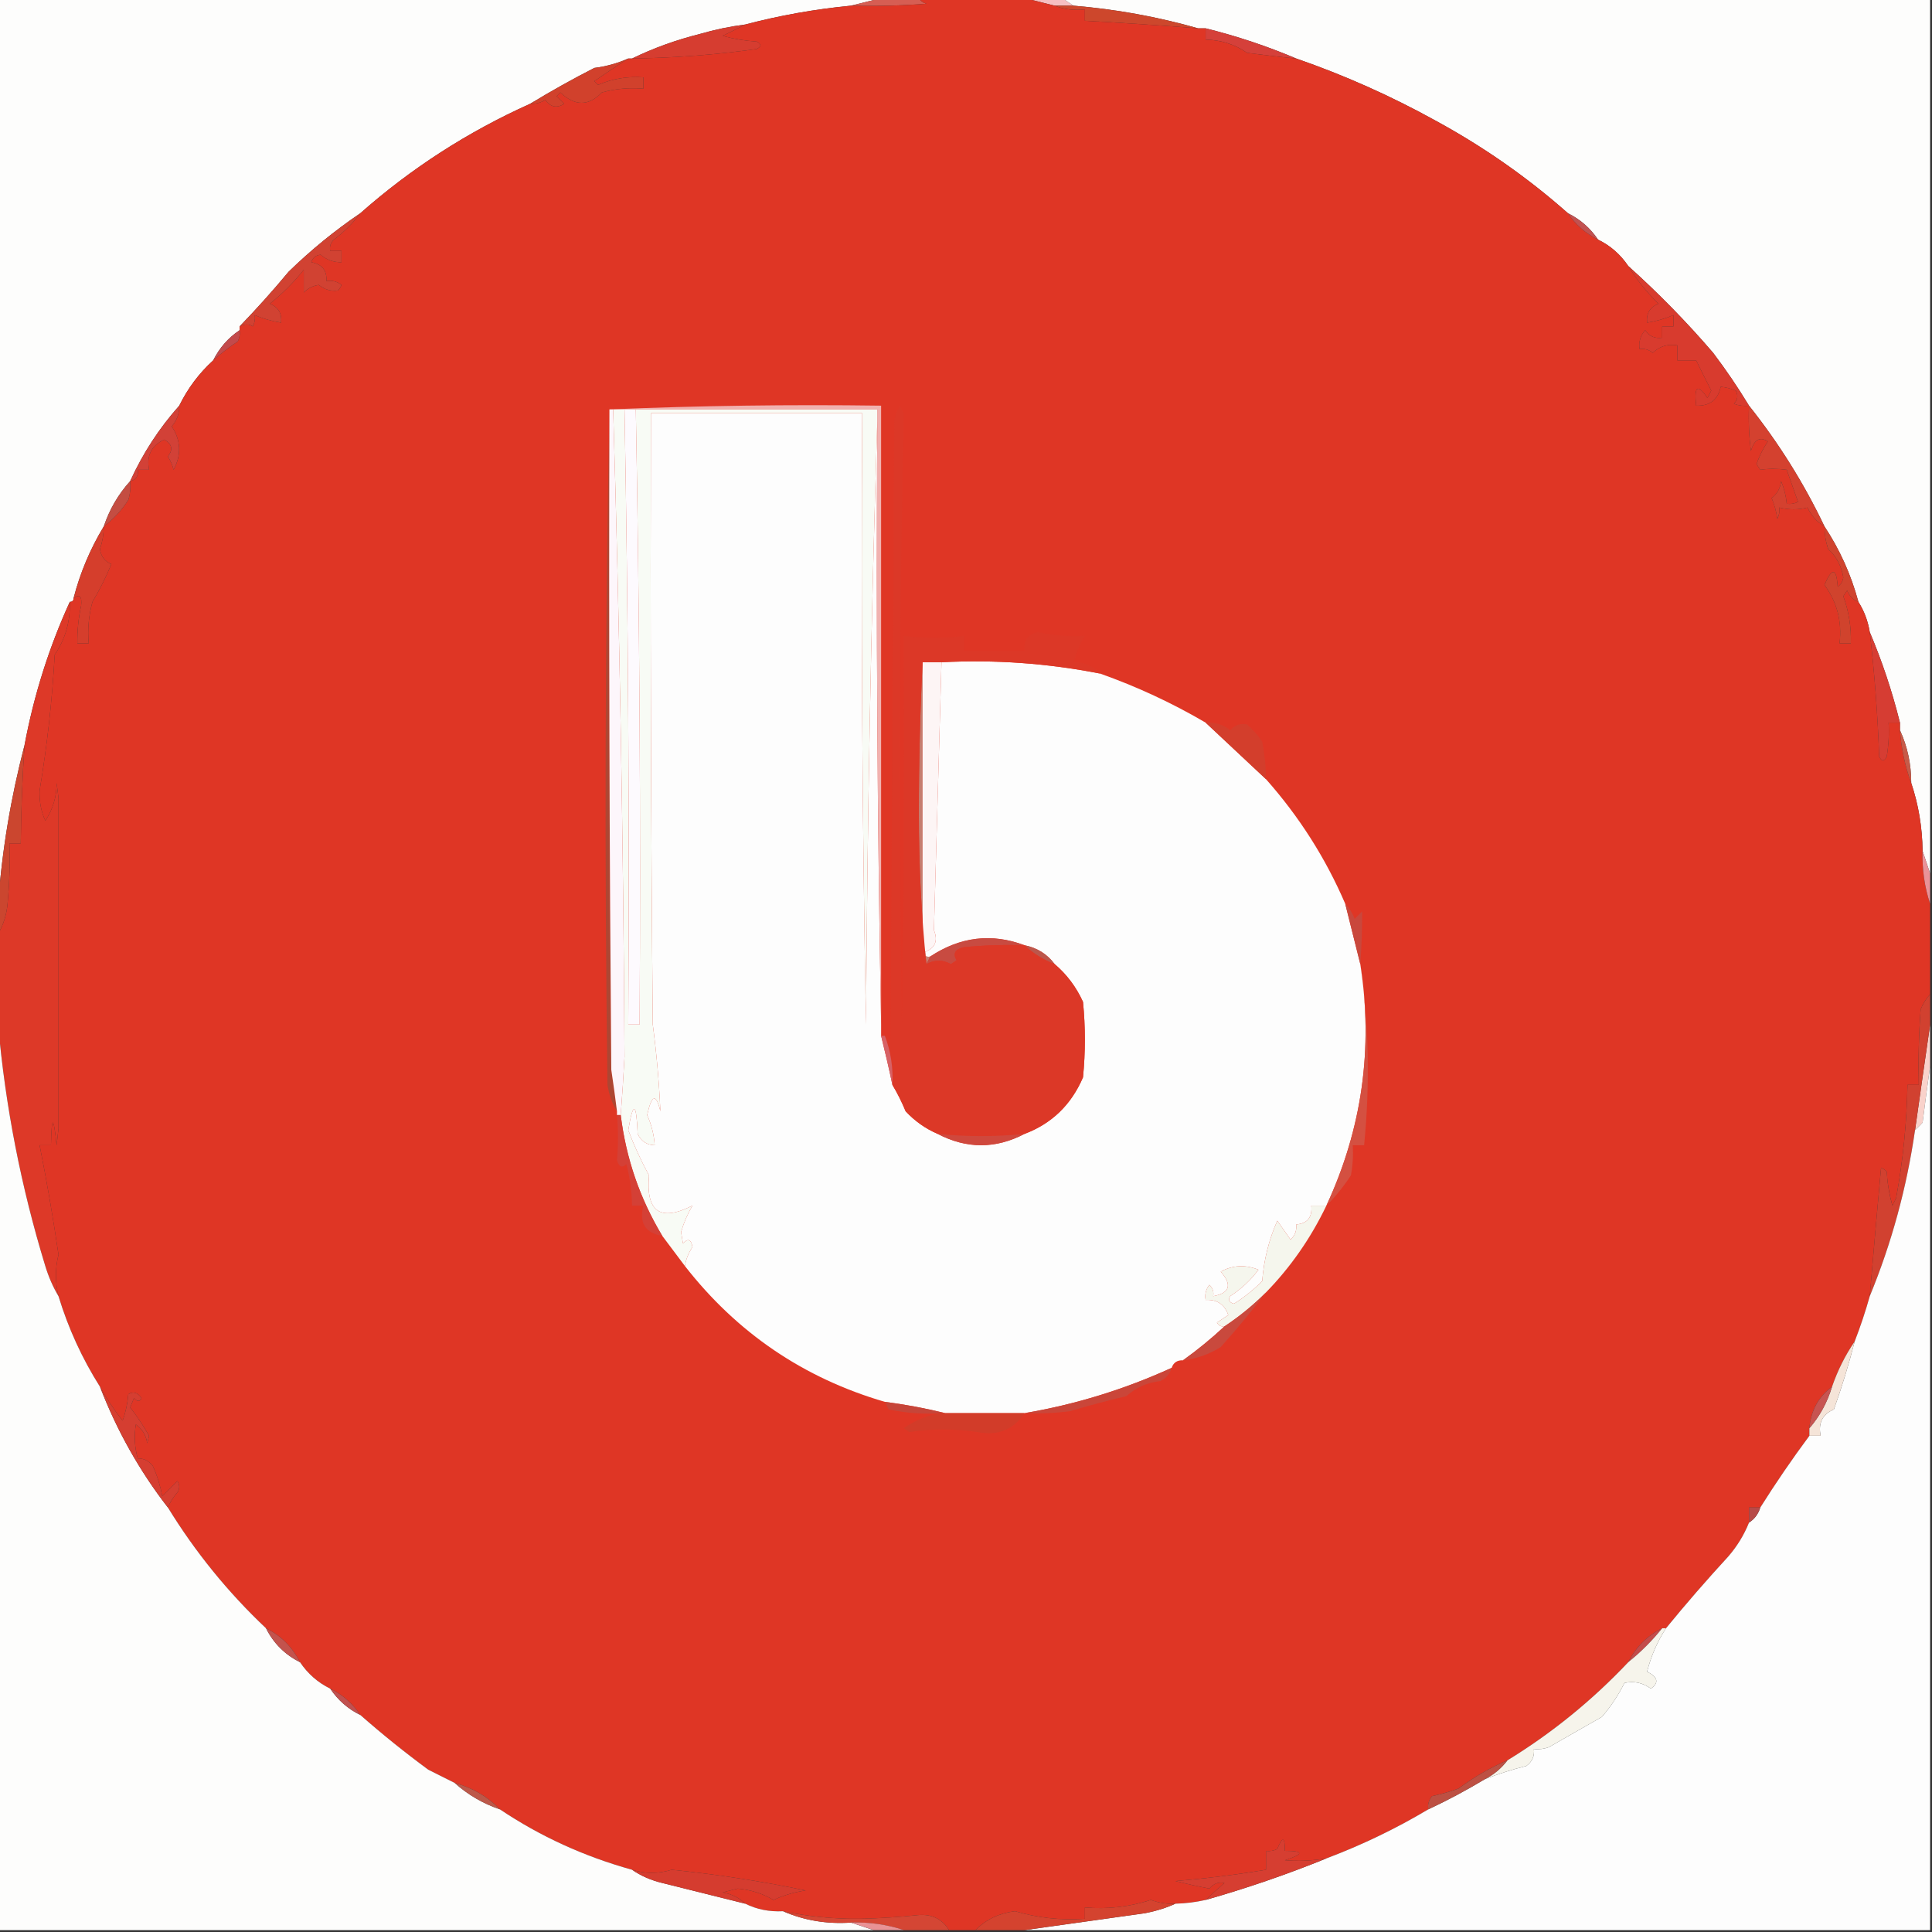 <svg width="32" height="32" viewBox="0 0 32 32" fill="none" xmlns="http://www.w3.org/2000/svg">
    <rect x="0" y="0" width="32" height="32" fill="#333333" stroke="none"/>
    <g clip-path="url(#clip0_4361_269)">
        <path fill-rule="evenodd" clip-rule="evenodd"
            d="M-0.031 -0.031C4.844 -0.031 9.719 -0.031 14.594 -0.031C14.427 0.01 14.26 0.052 14.094 0.094C13.496 0.152 12.912 0.256 12.344 0.406C12.09 0.438 11.84 0.49 11.594 0.562C11.199 0.661 10.824 0.796 10.469 0.969C10.448 0.969 10.427 0.969 10.406 0.969C10.228 1.048 10.041 1.1 9.844 1.125C9.482 1.31 9.128 1.508 8.781 1.719C7.75 2.182 6.812 2.786 5.969 3.531C5.548 3.816 5.152 4.139 4.781 4.5C4.521 4.813 4.25 5.115 3.969 5.406C3.969 5.427 3.969 5.448 3.969 5.469C3.78 5.595 3.634 5.762 3.531 5.969C3.296 6.183 3.109 6.433 2.969 6.719C2.636 7.092 2.365 7.509 2.156 7.969C1.959 8.187 1.813 8.437 1.719 8.719C1.495 9.089 1.328 9.485 1.219 9.906C1.219 9.948 1.198 9.969 1.156 9.969C0.811 10.724 0.561 11.515 0.406 12.344C0.18 13.206 0.034 14.081 -0.031 14.969C-0.031 9.969 -0.031 4.969 -0.031 -0.031Z"
            fill="#FDFDFC" />
        <path fill-rule="evenodd" clip-rule="evenodd"
            d="M16.969 -0.031C17.177 -0.031 17.385 -0.031 17.594 -0.031C17.656 0.01 17.719 0.052 17.781 0.094C17.677 0.094 17.573 0.094 17.469 0.094C17.302 0.052 17.135 0.01 16.969 -0.031Z"
            fill="#F6BFC1" />
        <path fill-rule="evenodd" clip-rule="evenodd"
            d="M17.594 -0.031C22.385 -0.031 27.177 -0.031 31.969 -0.031C31.969 4.802 31.969 9.635 31.969 14.469C31.927 14.344 31.885 14.219 31.844 14.094C31.839 13.701 31.776 13.326 31.656 12.969C31.656 12.656 31.594 12.365 31.469 12.094C31.469 12.052 31.469 12.01 31.469 11.969C31.34 11.45 31.173 10.95 30.969 10.469C30.939 10.285 30.876 10.118 30.781 9.969C30.659 9.516 30.471 9.1 30.219 8.719C29.878 8.003 29.461 7.337 28.969 6.719C28.788 6.42 28.59 6.128 28.375 5.844C27.937 5.333 27.468 4.854 26.969 4.406C26.839 4.214 26.673 4.068 26.469 3.969C26.342 3.78 26.176 3.634 25.969 3.531C25.305 2.943 24.576 2.433 23.781 2C23.038 1.589 22.267 1.245 21.469 0.969C20.988 0.765 20.488 0.598 19.969 0.469C19.927 0.469 19.885 0.469 19.844 0.469C19.174 0.278 18.486 0.153 17.781 0.094C17.719 0.052 17.656 0.01 17.594 -0.031Z"
            fill="#FDFDFC" />
        <path fill-rule="evenodd" clip-rule="evenodd"
            d="M14.594 -0.031C14.802 -0.031 15.01 -0.031 15.219 -0.031C15.245 0.014 15.287 0.045 15.344 0.062C14.928 0.094 14.511 0.104 14.094 0.094C14.26 0.052 14.427 0.01 14.594 -0.031Z"
            fill="#D65E53" />
        <path fill-rule="evenodd" clip-rule="evenodd"
            d="M17.469 0.094C17.573 0.094 17.677 0.094 17.781 0.094C18.486 0.153 19.174 0.278 19.844 0.469C19.22 0.42 18.595 0.378 17.969 0.344C17.969 0.281 17.969 0.219 17.969 0.156C17.788 0.175 17.622 0.155 17.469 0.094Z"
            fill="#CD472C" />
        <path fill-rule="evenodd" clip-rule="evenodd"
            d="M19.969 0.469C20.488 0.598 20.988 0.765 21.469 0.969C21.198 0.943 20.927 0.911 20.656 0.875C20.455 0.735 20.226 0.662 19.969 0.656C19.969 0.594 19.969 0.531 19.969 0.469Z"
            fill="#D5403A" />
        <path fill-rule="evenodd" clip-rule="evenodd"
            d="M12.344 0.406C12.225 0.468 12.1 0.53 11.969 0.594C12.153 0.645 12.34 0.676 12.531 0.688C12.615 0.729 12.615 0.771 12.531 0.812C11.842 0.908 11.154 0.96 10.469 0.969C10.824 0.796 11.199 0.661 11.594 0.562C11.84 0.49 12.09 0.438 12.344 0.406Z"
            fill="#D63D30" />
        <path fill-rule="evenodd" clip-rule="evenodd"
            d="M15.219 -0.031C15.802 -0.031 16.386 -0.031 16.969 -0.031C17.136 0.01 17.302 0.052 17.469 0.094C17.622 0.155 17.788 0.175 17.969 0.156C17.969 0.219 17.969 0.281 17.969 0.344C18.595 0.378 19.22 0.42 19.844 0.469C19.886 0.469 19.927 0.469 19.969 0.469C19.969 0.531 19.969 0.594 19.969 0.656C20.226 0.662 20.455 0.735 20.656 0.875C20.927 0.911 21.198 0.943 21.469 0.969C22.267 1.245 23.038 1.589 23.781 2C24.576 2.433 25.305 2.943 25.969 3.531C26.095 3.72 26.262 3.866 26.469 3.969C26.673 4.068 26.84 4.214 26.969 4.406C27.106 4.628 27.272 4.836 27.469 5.031C27.328 5.089 27.265 5.193 27.281 5.344C27.433 5.32 27.579 5.278 27.719 5.219C27.719 5.281 27.719 5.344 27.719 5.406C27.656 5.406 27.594 5.406 27.531 5.406C27.531 5.469 27.531 5.531 27.531 5.594C27.409 5.611 27.316 5.569 27.25 5.469C27.171 5.557 27.14 5.661 27.156 5.781C27.239 5.771 27.312 5.791 27.375 5.844C27.487 5.736 27.622 5.694 27.781 5.719C27.781 5.802 27.781 5.885 27.781 5.969C27.886 5.969 27.99 5.969 28.094 5.969C28.175 6.134 28.258 6.301 28.344 6.469C28.323 6.51 28.302 6.552 28.281 6.594C28.119 6.351 28.057 6.393 28.094 6.719C28.319 6.726 28.455 6.622 28.5 6.406C28.579 6.413 28.663 6.434 28.75 6.469C28.793 6.549 28.782 6.622 28.719 6.688C28.8 6.718 28.883 6.729 28.969 6.719C28.958 6.97 28.969 7.22 29 7.469C29.056 7.279 29.15 7.227 29.281 7.312C29.203 7.428 29.14 7.553 29.094 7.688C29.115 7.719 29.136 7.75 29.156 7.781C29.291 7.76 29.437 7.76 29.594 7.781C29.656 7.957 29.718 8.135 29.781 8.312C29.722 8.343 29.66 8.353 29.594 8.344C29.582 8.215 29.551 8.09 29.5 7.969C29.488 8.088 29.436 8.181 29.344 8.25C29.391 8.358 29.422 8.473 29.438 8.594C29.468 8.534 29.478 8.472 29.469 8.406C29.632 8.446 29.788 8.446 29.938 8.406C30 8.541 30.093 8.645 30.219 8.719C30.22 8.847 30.24 8.972 30.281 9.094C30.417 9.218 30.5 9.374 30.531 9.562C30.523 9.629 30.492 9.681 30.438 9.719C30.418 9.404 30.345 9.394 30.219 9.688C30.428 9.972 30.512 10.295 30.469 10.656C30.531 10.656 30.594 10.656 30.656 10.656C30.664 10.388 30.622 10.128 30.531 9.875C30.552 9.844 30.573 9.812 30.594 9.781C30.634 9.875 30.696 9.937 30.781 9.969C30.876 10.118 30.939 10.285 30.969 10.469C31.049 11.153 31.101 11.841 31.125 12.531C31.167 12.615 31.208 12.615 31.25 12.531C31.281 12.345 31.292 12.157 31.281 11.969C31.344 11.969 31.406 11.969 31.469 11.969C31.469 12.01 31.469 12.052 31.469 12.094C31.492 12.401 31.554 12.693 31.656 12.969C31.776 13.326 31.839 13.701 31.844 14.094C31.835 14.401 31.877 14.693 31.969 14.969C31.969 15.469 31.969 15.969 31.969 16.469C31.903 16.538 31.851 16.621 31.812 16.719C31.781 17.135 31.771 17.552 31.781 17.969C31.719 17.969 31.656 17.969 31.594 17.969C31.582 18.599 31.52 19.224 31.406 19.844C31.386 19.885 31.365 19.927 31.344 19.969C31.293 19.785 31.261 19.597 31.25 19.406C31.224 19.378 31.193 19.357 31.156 19.344C31.091 20.059 31.029 20.767 30.969 21.469C30.898 21.723 30.814 21.973 30.719 22.219C30.563 22.447 30.438 22.697 30.344 22.969C30.119 23.134 29.994 23.363 29.969 23.656C29.969 23.698 29.969 23.74 29.969 23.781C29.683 24.166 29.412 24.562 29.156 24.969C29.094 24.969 29.031 24.969 28.969 24.969C28.969 25.052 28.969 25.135 28.969 25.219C28.887 25.424 28.772 25.611 28.625 25.781C28.268 26.169 27.924 26.565 27.594 26.969C27.573 26.969 27.552 26.969 27.531 26.969C27.282 27.093 27.095 27.28 26.969 27.531C26.373 28.162 25.707 28.704 24.969 29.156C24.684 29.278 24.413 29.434 24.156 29.625C24.013 29.676 23.867 29.718 23.719 29.75C23.666 29.813 23.646 29.886 23.656 29.969C23.121 30.288 22.558 30.559 21.969 30.781C21.74 30.82 21.511 30.83 21.281 30.812C21.599 30.708 21.599 30.656 21.281 30.656C21.284 30.422 21.242 30.412 21.156 30.625C21.097 30.655 21.035 30.666 20.969 30.656C20.969 30.76 20.969 30.865 20.969 30.969C20.475 31.052 19.975 31.114 19.469 31.156C19.656 31.203 19.844 31.245 20.031 31.281C20.101 31.198 20.185 31.167 20.281 31.188C20.171 31.283 20.066 31.377 19.969 31.469C19.805 31.506 19.638 31.527 19.469 31.531C19.329 31.539 19.194 31.518 19.062 31.469C18.709 31.584 18.345 31.626 17.969 31.594C17.969 31.656 17.969 31.719 17.969 31.781C17.575 31.809 17.189 31.767 16.812 31.656C16.553 31.687 16.334 31.791 16.156 31.969C16.011 31.969 15.865 31.969 15.719 31.969C15.606 31.787 15.439 31.704 15.219 31.719C14.897 31.753 14.574 31.774 14.25 31.781C13.812 31.786 13.384 31.744 12.969 31.656C12.742 31.667 12.534 31.626 12.344 31.531C12.248 31.435 12.123 31.373 11.969 31.344C12.052 31.323 12.136 31.302 12.219 31.281C12.433 31.3 12.631 31.363 12.812 31.469C12.982 31.391 13.159 31.339 13.344 31.312C12.622 31.161 11.883 31.046 11.125 30.969C10.907 31.037 10.688 31.037 10.469 30.969C9.678 30.75 8.949 30.417 8.281 29.969C8.079 29.758 7.829 29.612 7.531 29.531C7.387 29.459 7.241 29.386 7.094 29.312C6.703 29.024 6.328 28.722 5.969 28.406C5.839 28.214 5.673 28.068 5.469 27.969C5.265 27.869 5.098 27.723 4.969 27.531C4.841 27.279 4.654 27.091 4.406 26.969C3.775 26.373 3.234 25.707 2.781 24.969C2.818 24.879 2.87 24.796 2.938 24.719C2.979 24.656 2.979 24.594 2.938 24.531C2.854 24.615 2.771 24.698 2.688 24.781C2.655 24.608 2.603 24.441 2.531 24.281C2.467 24.197 2.384 24.155 2.281 24.156C2.229 23.971 2.219 23.783 2.25 23.594C2.359 23.67 2.421 23.774 2.438 23.906C2.448 23.865 2.458 23.823 2.469 23.781C2.373 23.612 2.269 23.456 2.156 23.312C2.177 23.26 2.198 23.208 2.219 23.156C2.275 23.219 2.316 23.219 2.344 23.156C2.276 23.062 2.203 23.041 2.125 23.094C2.113 23.244 2.082 23.39 2.031 23.531C1.89 23.353 1.765 23.165 1.656 22.969C1.362 22.504 1.133 22.004 0.969 21.469C0.912 21.238 0.912 21.008 0.969 20.781C0.879 20.168 0.775 19.564 0.656 18.969C0.719 18.969 0.781 18.969 0.844 18.969C0.855 18.47 0.886 18.47 0.938 18.969C0.948 18.875 0.958 18.781 0.969 18.688C0.968 16.865 0.968 15.042 0.969 13.219C0.958 13.135 0.948 13.052 0.938 12.969C0.938 13.2 0.875 13.408 0.75 13.594C0.68 13.439 0.649 13.273 0.656 13.094C0.781 12.343 0.865 11.593 0.906 10.844C1.082 10.587 1.165 10.296 1.156 9.969C1.198 9.969 1.219 9.948 1.219 9.906C1.319 9.835 1.36 9.877 1.344 10.031C1.299 10.237 1.279 10.446 1.281 10.656C1.344 10.656 1.406 10.656 1.469 10.656C1.449 10.423 1.469 10.194 1.531 9.969C1.651 9.768 1.755 9.56 1.844 9.344C1.733 9.296 1.671 9.212 1.656 9.094C1.697 8.972 1.718 8.847 1.719 8.719C1.881 8.597 2.016 8.451 2.125 8.281C2.156 8.179 2.166 8.075 2.156 7.969C2.253 7.949 2.295 7.886 2.281 7.781C2.344 7.781 2.406 7.781 2.469 7.781C2.423 7.548 2.507 7.382 2.719 7.281C2.85 7.351 2.871 7.445 2.781 7.562C2.824 7.629 2.856 7.702 2.875 7.781C3.007 7.534 2.997 7.295 2.844 7.062C2.93 6.963 2.972 6.848 2.969 6.719C3.109 6.433 3.296 6.183 3.531 5.969C3.654 5.858 3.789 5.753 3.938 5.656C3.968 5.597 3.978 5.535 3.969 5.469C3.969 5.448 3.969 5.427 3.969 5.406C4.053 5.364 4.126 5.364 4.188 5.406C4.218 5.347 4.228 5.285 4.219 5.219C4.359 5.278 4.504 5.32 4.656 5.344C4.672 5.193 4.61 5.089 4.469 5.031C4.677 4.865 4.865 4.677 5.031 4.469C5.031 4.594 5.031 4.719 5.031 4.844C5.101 4.774 5.184 4.733 5.281 4.719C5.378 4.796 5.482 4.827 5.594 4.812C5.622 4.787 5.643 4.755 5.656 4.719C5.582 4.661 5.499 4.64 5.406 4.656C5.417 4.479 5.334 4.375 5.156 4.344C5.18 4.268 5.233 4.226 5.313 4.219C5.41 4.304 5.525 4.345 5.656 4.344C5.656 4.281 5.656 4.219 5.656 4.156C5.594 4.156 5.531 4.156 5.469 4.156C5.455 4.083 5.476 4.02 5.531 3.969C5.702 3.839 5.848 3.694 5.969 3.531C6.812 2.786 7.75 2.182 8.781 1.719C8.871 1.724 8.954 1.703 9.031 1.656C9.121 1.775 9.225 1.796 9.344 1.719C9.302 1.677 9.26 1.635 9.219 1.594C9.24 1.573 9.26 1.552 9.281 1.531C9.521 1.76 9.751 1.76 9.969 1.531C10.194 1.469 10.423 1.449 10.656 1.469C10.656 1.406 10.656 1.344 10.656 1.281C10.395 1.262 10.145 1.303 9.906 1.406C9.885 1.385 9.865 1.365 9.844 1.344C10.037 1.21 10.225 1.085 10.406 0.969C10.427 0.969 10.448 0.969 10.469 0.969C11.154 0.96 11.842 0.908 12.531 0.812C12.615 0.771 12.615 0.729 12.531 0.688C12.341 0.676 12.153 0.645 11.969 0.594C12.1 0.53 12.225 0.468 12.344 0.406C12.912 0.256 13.496 0.152 14.094 0.094C14.511 0.104 14.928 0.094 15.344 0.062C15.287 0.045 15.245 0.014 15.219 -0.031Z"
            fill="#DF3625" />
        <path fill-rule="evenodd" clip-rule="evenodd"
            d="M10.406 0.969C10.225 1.085 10.037 1.21 9.844 1.344C9.865 1.365 9.885 1.385 9.906 1.406C10.145 1.303 10.395 1.262 10.656 1.281C10.656 1.344 10.656 1.406 10.656 1.469C10.423 1.449 10.194 1.469 9.969 1.531C9.751 1.76 9.521 1.76 9.281 1.531C9.26 1.552 9.24 1.573 9.219 1.594C9.26 1.635 9.302 1.677 9.344 1.719C9.225 1.796 9.121 1.775 9.031 1.656C8.954 1.703 8.871 1.724 8.781 1.719C9.128 1.508 9.482 1.31 9.844 1.125C10.041 1.1 10.228 1.048 10.406 0.969Z"
            fill="#D1412C" />
        <path fill-rule="evenodd" clip-rule="evenodd"
            d="M25.969 3.531C26.176 3.634 26.342 3.78 26.469 3.969C26.262 3.866 26.095 3.72 25.969 3.531Z"
            fill="#C25150" />
        <path fill-rule="evenodd" clip-rule="evenodd"
            d="M5.969 3.531C5.848 3.694 5.702 3.839 5.531 3.969C5.476 4.02 5.455 4.083 5.469 4.156C5.531 4.156 5.594 4.156 5.656 4.156C5.656 4.219 5.656 4.281 5.656 4.344C5.525 4.345 5.41 4.304 5.312 4.219C5.233 4.226 5.18 4.268 5.156 4.344C5.334 4.375 5.417 4.479 5.406 4.656C5.499 4.64 5.582 4.661 5.656 4.719C5.643 4.755 5.622 4.787 5.594 4.812C5.482 4.827 5.378 4.796 5.281 4.719C5.184 4.733 5.101 4.774 5.031 4.844C5.031 4.719 5.031 4.594 5.031 4.469C4.865 4.677 4.677 4.865 4.469 5.031C4.61 5.089 4.672 5.193 4.656 5.344C4.504 5.32 4.359 5.278 4.219 5.219C4.228 5.285 4.218 5.347 4.188 5.406C4.126 5.364 4.053 5.364 3.969 5.406C4.25 5.115 4.521 4.813 4.781 4.5C5.152 4.139 5.548 3.816 5.969 3.531Z"
            fill="#D14232" />
        <path fill-rule="evenodd" clip-rule="evenodd"
            d="M26.969 4.406C27.468 4.854 27.937 5.333 28.375 5.844C28.59 6.128 28.788 6.42 28.969 6.719C28.883 6.729 28.8 6.718 28.719 6.688C28.782 6.622 28.793 6.549 28.75 6.469C28.663 6.434 28.579 6.413 28.5 6.406C28.455 6.622 28.319 6.726 28.094 6.719C28.057 6.393 28.119 6.351 28.281 6.594C28.302 6.552 28.323 6.51 28.344 6.469C28.258 6.301 28.175 6.134 28.094 5.969C27.99 5.969 27.885 5.969 27.781 5.969C27.781 5.885 27.781 5.802 27.781 5.719C27.622 5.694 27.487 5.736 27.375 5.844C27.312 5.791 27.239 5.771 27.156 5.781C27.139 5.661 27.171 5.557 27.25 5.469C27.316 5.569 27.409 5.611 27.531 5.594C27.531 5.531 27.531 5.469 27.531 5.406C27.594 5.406 27.656 5.406 27.719 5.406C27.719 5.344 27.719 5.281 27.719 5.219C27.579 5.278 27.433 5.32 27.281 5.344C27.265 5.193 27.328 5.089 27.469 5.031C27.272 4.836 27.106 4.628 26.969 4.406Z"
            fill="#D83B2E" />
        <path fill-rule="evenodd" clip-rule="evenodd"
            d="M3.969 5.469C3.978 5.535 3.968 5.597 3.938 5.656C3.789 5.753 3.654 5.858 3.531 5.969C3.634 5.762 3.78 5.595 3.969 5.469Z"
            fill="#C34A4B" />
        <path fill-rule="evenodd" clip-rule="evenodd"
            d="M10.094 6.781C10.083 10.427 10.094 14.073 10.125 17.719C10.159 17.948 10.19 18.177 10.219 18.406C10.139 18.277 10.087 18.131 10.062 17.969C10.01 14.229 10.021 10.5 10.094 6.781Z"
            fill="#AD4633" />
        <path fill-rule="evenodd" clip-rule="evenodd"
            d="M10.094 6.781C10.115 6.781 10.135 6.781 10.156 6.781C10.262 10.348 10.324 13.921 10.344 17.5C10.327 17.823 10.306 18.146 10.281 18.469C10.26 18.469 10.24 18.469 10.219 18.469C10.219 18.448 10.219 18.427 10.219 18.406C10.191 18.177 10.159 17.948 10.125 17.719C10.094 14.073 10.083 10.427 10.094 6.781Z"
            fill="#FDF6FB" />
        <path fill-rule="evenodd" clip-rule="evenodd"
            d="M14.531 6.969C14.511 10.313 14.531 13.646 14.594 16.969C14.594 17.031 14.594 17.094 14.594 17.156C14.662 17.432 14.725 17.703 14.781 17.969C14.863 18.105 14.935 18.25 15 18.406C15.152 18.569 15.329 18.694 15.531 18.781C16.01 19.031 16.49 19.031 16.969 18.781C17.42 18.611 17.743 18.299 17.938 17.844C17.979 17.427 17.979 17.01 17.938 16.594C17.826 16.348 17.669 16.139 17.469 15.969C17.345 15.802 17.178 15.698 16.969 15.656C16.424 15.452 15.903 15.515 15.406 15.844C15.344 15.854 15.303 15.834 15.281 15.781C15.483 15.719 15.545 15.594 15.469 15.406C15.51 13.925 15.552 12.446 15.594 10.969C16.479 10.923 17.354 10.986 18.219 11.156C18.83 11.372 19.413 11.643 19.969 11.969C20.298 12.276 20.631 12.589 20.969 12.906C21.517 13.524 21.955 14.211 22.281 14.969C22.366 15.309 22.45 15.642 22.531 15.969C22.748 17.364 22.56 18.697 21.969 19.969C21.885 19.969 21.802 19.969 21.719 19.969C21.738 20.162 21.654 20.266 21.469 20.281C21.48 20.381 21.449 20.465 21.375 20.531C21.302 20.427 21.229 20.323 21.156 20.219C21.016 20.536 20.933 20.869 20.906 21.219C20.762 21.364 20.606 21.489 20.438 21.594C20.359 21.572 20.338 21.53 20.375 21.469C20.559 21.35 20.715 21.204 20.844 21.031C20.626 20.943 20.418 20.954 20.219 21.062C20.412 21.282 20.37 21.417 20.094 21.469C20.107 21.395 20.087 21.333 20.031 21.281C19.973 21.356 19.952 21.439 19.969 21.531C20.157 21.521 20.282 21.604 20.344 21.781C20.281 21.823 20.219 21.865 20.156 21.906C20.185 21.956 20.227 21.977 20.281 21.969C20.064 22.171 19.834 22.359 19.594 22.531C19.498 22.527 19.436 22.568 19.406 22.656C18.621 23.014 17.808 23.264 16.969 23.406C16.531 23.406 16.094 23.406 15.656 23.406C15.334 23.326 15.001 23.264 14.656 23.219C13.312 22.827 12.208 22.077 11.344 20.969C11.362 20.858 11.403 20.753 11.469 20.656C11.448 20.527 11.396 20.506 11.312 20.594C11.302 20.531 11.292 20.469 11.281 20.406C11.326 20.25 11.389 20.104 11.469 19.969C10.936 20.239 10.696 20.072 10.75 19.469C10.617 19.224 10.502 18.974 10.406 18.719C10.488 18.232 10.54 18.253 10.562 18.781C10.619 18.902 10.713 18.965 10.844 18.969C10.833 18.796 10.791 18.629 10.719 18.469C10.794 18.126 10.867 18.105 10.938 18.406C10.917 17.927 10.875 17.448 10.812 16.969C10.781 13.594 10.771 10.219 10.781 6.844C11.948 6.844 13.115 6.844 14.281 6.844C14.26 10.219 14.281 13.594 14.344 16.969C14.365 13.614 14.427 10.281 14.531 6.969Z"
            fill="#FDFDFD" />
        <path fill-rule="evenodd" clip-rule="evenodd"
            d="M10.094 6.781C11.583 6.719 13.083 6.698 14.594 6.719C14.594 10.135 14.594 13.552 14.594 16.969C14.531 13.646 14.511 10.313 14.531 6.969C14.531 6.906 14.531 6.844 14.531 6.781C13.198 6.781 11.865 6.781 10.531 6.781C10.469 6.781 10.406 6.781 10.344 6.781C10.281 6.781 10.219 6.781 10.156 6.781C10.135 6.781 10.115 6.781 10.094 6.781Z"
            fill="#F1B1AF" />
        <path fill-rule="evenodd" clip-rule="evenodd"
            d="M2.969 6.719C2.972 6.848 2.93 6.963 2.844 7.062C2.997 7.295 3.007 7.534 2.875 7.781C2.856 7.702 2.824 7.629 2.781 7.562C2.871 7.445 2.85 7.351 2.719 7.281C2.507 7.382 2.423 7.548 2.469 7.781C2.406 7.781 2.344 7.781 2.281 7.781C2.295 7.886 2.253 7.949 2.156 7.969C2.365 7.509 2.636 7.092 2.969 6.719Z"
            fill="#D24137" />
        <path fill-rule="evenodd" clip-rule="evenodd"
            d="M2.156 7.969C2.166 8.075 2.156 8.179 2.125 8.281C2.016 8.451 1.881 8.597 1.719 8.719C1.813 8.437 1.959 8.187 2.156 7.969Z"
            fill="#C44D42" />
        <path fill-rule="evenodd" clip-rule="evenodd"
            d="M28.969 6.719C29.461 7.337 29.878 8.003 30.219 8.719C30.093 8.645 30 8.541 29.938 8.406C29.788 8.446 29.632 8.446 29.469 8.406C29.478 8.472 29.468 8.534 29.438 8.594C29.422 8.473 29.39 8.358 29.344 8.25C29.435 8.181 29.488 8.088 29.5 7.969C29.551 8.09 29.582 8.215 29.594 8.344C29.66 8.353 29.722 8.343 29.781 8.312C29.718 8.135 29.656 7.957 29.594 7.781C29.437 7.76 29.291 7.76 29.156 7.781C29.135 7.75 29.114 7.719 29.094 7.688C29.14 7.553 29.203 7.428 29.281 7.312C29.15 7.227 29.056 7.279 29 7.469C28.969 7.22 28.958 6.97 28.969 6.719Z"
            fill="#D4412F" />
        <path fill-rule="evenodd" clip-rule="evenodd"
            d="M1.719 8.719C1.718 8.847 1.697 8.972 1.656 9.094C1.671 9.212 1.733 9.296 1.844 9.344C1.755 9.56 1.651 9.768 1.531 9.969C1.469 10.194 1.449 10.423 1.469 10.656C1.406 10.656 1.344 10.656 1.281 10.656C1.279 10.446 1.299 10.237 1.344 10.031C1.36 9.877 1.319 9.835 1.219 9.906C1.328 9.485 1.495 9.089 1.719 8.719Z"
            fill="#D53E2C" />
        <path fill-rule="evenodd" clip-rule="evenodd"
            d="M30.219 8.719C30.471 9.1 30.659 9.516 30.781 9.969C30.696 9.937 30.634 9.875 30.594 9.781C30.573 9.812 30.552 9.844 30.531 9.875C30.622 10.128 30.664 10.388 30.656 10.656C30.594 10.656 30.531 10.656 30.469 10.656C30.511 10.295 30.428 9.972 30.219 9.688C30.345 9.394 30.418 9.404 30.438 9.719C30.492 9.681 30.523 9.629 30.531 9.562C30.5 9.374 30.417 9.218 30.281 9.094C30.24 8.972 30.219 8.847 30.219 8.719Z"
            fill="#D0432D" />
        <path fill-rule="evenodd" clip-rule="evenodd"
            d="M30.969 10.469C31.173 10.95 31.34 11.45 31.469 11.969C31.406 11.969 31.344 11.969 31.281 11.969C31.292 12.157 31.281 12.345 31.25 12.531C31.208 12.615 31.167 12.615 31.125 12.531C31.101 11.841 31.049 11.153 30.969 10.469Z"
            fill="#D63D33" />
        <path fill-rule="evenodd" clip-rule="evenodd"
            d="M15.281 10.969C15.281 12.573 15.281 14.177 15.281 15.781C15.303 15.834 15.344 15.854 15.406 15.844C15.385 15.885 15.365 15.927 15.344 15.969C15.26 15.157 15.219 14.324 15.219 13.469C15.219 12.625 15.24 11.791 15.281 10.969Z"
            fill="#C57D6F" />
        <path fill-rule="evenodd" clip-rule="evenodd"
            d="M15.281 10.969C15.385 10.969 15.49 10.969 15.594 10.969C15.552 12.446 15.51 13.925 15.469 15.406C15.545 15.594 15.483 15.719 15.281 15.781C15.281 14.177 15.281 12.573 15.281 10.969Z"
            fill="#FDF5F5" />
        <path fill-rule="evenodd" clip-rule="evenodd"
            d="M19.969 11.969C20.122 11.957 20.258 11.999 20.375 12.094C20.456 12.007 20.55 11.975 20.656 12C20.751 12.084 20.834 12.178 20.906 12.281C20.948 12.497 20.968 12.705 20.969 12.906C20.631 12.589 20.298 12.276 19.969 11.969Z"
            fill="#D33E2C" />
        <path fill-rule="evenodd" clip-rule="evenodd"
            d="M31.469 12.094C31.594 12.365 31.656 12.656 31.656 12.969C31.554 12.693 31.492 12.401 31.469 12.094Z"
            fill="#C75A48" />
        <path fill-rule="evenodd" clip-rule="evenodd"
            d="M0.406 12.344C0.37 12.885 0.349 13.426 0.344 13.969C0.281 13.969 0.219 13.969 0.156 13.969C0.167 14.303 0.156 14.636 0.125 14.969C0.108 15.154 0.055 15.32 -0.031 15.469C-0.031 15.302 -0.031 15.135 -0.031 14.969C0.034 14.081 0.18 13.206 0.406 12.344Z"
            fill="#CB462F" />
        <path fill-rule="evenodd" clip-rule="evenodd"
            d="M31.844 14.094C31.886 14.219 31.927 14.344 31.969 14.469C31.969 14.635 31.969 14.802 31.969 14.969C31.877 14.693 31.835 14.401 31.844 14.094Z"
            fill="#EA9298" />
        <path fill-rule="evenodd" clip-rule="evenodd"
            d="M1.156 9.969C1.165 10.296 1.082 10.587 0.906 10.844C0.865 11.593 0.781 12.343 0.656 13.094C0.649 13.273 0.68 13.439 0.75 13.594C0.875 13.408 0.938 13.2 0.938 12.969C0.948 13.052 0.958 13.135 0.969 13.219C0.968 15.042 0.968 16.865 0.969 18.688C0.958 18.781 0.948 18.875 0.938 18.969C0.886 18.47 0.855 18.47 0.844 18.969C0.781 18.969 0.719 18.969 0.656 18.969C0.775 19.564 0.879 20.168 0.969 20.781C0.912 21.008 0.912 21.238 0.969 21.469C0.878 21.317 0.805 21.15 0.75 20.969C0.348 19.655 0.088 18.322 -0.031 16.969C-0.031 16.469 -0.031 15.969 -0.031 15.469C0.055 15.32 0.108 15.154 0.125 14.969C0.156 14.636 0.167 14.303 0.156 13.969C0.219 13.969 0.281 13.969 0.344 13.969C0.349 13.426 0.37 12.885 0.406 12.344C0.561 11.515 0.811 10.724 1.156 9.969Z"
            fill="#DD3928" />
        <path fill-rule="evenodd" clip-rule="evenodd"
            d="M22.281 14.969C22.347 15.037 22.399 15.121 22.438 15.219C22.479 15.177 22.521 15.135 22.562 15.094C22.563 15.384 22.552 15.676 22.531 15.969C22.45 15.642 22.366 15.309 22.281 14.969Z"
            fill="#C9473C" />
        <path fill-rule="evenodd" clip-rule="evenodd"
            d="M16.969 15.656C17.178 15.698 17.345 15.802 17.469 15.969C17.276 15.894 17.109 15.79 16.969 15.656Z"
            fill="#BC564B" />
        <path fill-rule="evenodd" clip-rule="evenodd"
            d="M16.969 15.656C16.635 15.646 16.301 15.656 15.969 15.688C15.819 15.719 15.777 15.792 15.844 15.906C15.812 15.927 15.781 15.948 15.75 15.969C15.614 15.893 15.479 15.893 15.344 15.969C15.365 15.927 15.385 15.885 15.406 15.844C15.903 15.515 16.424 15.452 16.969 15.656Z"
            fill="#C84B41" />
        <path fill-rule="evenodd" clip-rule="evenodd"
            d="M18.219 11.156C17.354 10.986 16.479 10.923 15.594 10.969C15.49 10.969 15.385 10.969 15.281 10.969C15.24 11.791 15.219 12.625 15.219 13.469C15.219 14.324 15.26 15.157 15.344 15.969C15.479 15.893 15.614 15.893 15.75 15.969C15.781 15.948 15.812 15.927 15.844 15.906C15.777 15.792 15.819 15.719 15.969 15.688C16.301 15.656 16.635 15.646 16.969 15.656C17.109 15.79 17.276 15.894 17.469 15.969C17.669 16.139 17.826 16.348 17.938 16.594C17.979 17.01 17.979 17.427 17.938 17.844C17.743 18.299 17.42 18.611 16.969 18.781C16.491 18.829 16.012 18.829 15.531 18.781C15.329 18.694 15.152 18.569 15 18.406C14.935 18.25 14.863 18.105 14.781 17.969C14.796 17.687 14.754 17.416 14.656 17.156C14.695 17.163 14.726 17.184 14.75 17.219C14.771 13.802 14.792 10.385 14.812 6.969C14.826 6.879 14.857 6.796 14.906 6.719C14.927 6.76 14.948 6.802 14.969 6.844C14.896 10.217 14.886 13.592 14.938 16.969C14.969 14.823 14.979 12.677 14.969 10.531C15.306 10.575 15.639 10.575 15.969 10.531C15.969 10.615 15.969 10.698 15.969 10.781C16.302 10.781 16.635 10.781 16.969 10.781C16.95 10.61 17.023 10.506 17.188 10.469C17.444 10.525 17.705 10.546 17.969 10.531C17.887 10.667 17.825 10.813 17.781 10.969C17.966 10.966 18.112 11.029 18.219 11.156Z"
            fill="#DC3827" />
        <path fill-rule="evenodd" clip-rule="evenodd"
            d="M14.594 17.156C14.615 17.156 14.635 17.156 14.656 17.156C14.754 17.416 14.796 17.687 14.781 17.969C14.725 17.703 14.662 17.432 14.594 17.156Z"
            fill="#D76165" />
        <path fill-rule="evenodd" clip-rule="evenodd"
            d="M31.969 16.969C31.969 17.198 31.969 17.427 31.969 17.656C31.927 17.959 31.885 18.272 31.844 18.594C31.801 18.64 31.759 18.682 31.719 18.719C31.802 18.128 31.886 17.544 31.969 16.969Z"
            fill="#F9D2CB" />
        <path fill-rule="evenodd" clip-rule="evenodd"
            d="M10.156 6.781C10.219 6.781 10.281 6.781 10.344 6.781C10.405 10.175 10.426 13.571 10.406 16.969C10.469 16.969 10.531 16.969 10.594 16.969C10.614 13.57 10.593 10.174 10.531 6.781C11.865 6.781 13.198 6.781 14.531 6.781C14.531 6.844 14.531 6.906 14.531 6.969C14.427 10.281 14.365 13.614 14.344 16.969C14.281 13.594 14.26 10.219 14.281 6.844C13.115 6.844 11.948 6.844 10.781 6.844C10.771 10.219 10.781 13.594 10.812 16.969C10.875 17.448 10.917 17.927 10.938 18.406C10.867 18.105 10.794 18.126 10.719 18.469C10.791 18.629 10.833 18.796 10.844 18.969C10.713 18.965 10.619 18.902 10.562 18.781C10.54 18.253 10.488 18.232 10.406 18.719C10.502 18.974 10.617 19.224 10.75 19.469C10.696 20.072 10.936 20.239 11.469 19.969C11.389 20.104 11.326 20.25 11.281 20.406C11.292 20.469 11.302 20.531 11.312 20.594C11.396 20.506 11.448 20.527 11.469 20.656C11.403 20.753 11.362 20.858 11.344 20.969C11.219 20.802 11.094 20.635 10.969 20.469C10.598 19.852 10.369 19.186 10.281 18.469C10.306 18.146 10.327 17.823 10.344 17.5C10.324 13.921 10.262 10.348 10.156 6.781Z"
            fill="#F8FBF5" />
        <path fill-rule="evenodd" clip-rule="evenodd"
            d="M10.344 6.781C10.406 6.781 10.469 6.781 10.531 6.781C10.593 10.174 10.614 13.57 10.594 16.969C10.531 16.969 10.469 16.969 10.406 16.969C10.426 13.571 10.405 10.175 10.344 6.781Z"
            fill="#FDFAFE" />
        <path fill-rule="evenodd" clip-rule="evenodd"
            d="M22.531 15.969C22.673 16.957 22.694 17.957 22.594 18.969C22.531 18.969 22.469 18.969 22.406 18.969C22.416 19.137 22.406 19.303 22.375 19.469C22.252 19.656 22.117 19.822 21.969 19.969C22.56 18.697 22.748 17.364 22.531 15.969Z"
            fill="#D45041" />
        <path fill-rule="evenodd" clip-rule="evenodd"
            d="M15.531 18.781C16.012 18.829 16.491 18.829 16.969 18.781C16.49 19.031 16.01 19.031 15.531 18.781Z"
            fill="#CF483D" />
        <path fill-rule="evenodd" clip-rule="evenodd"
            d="M31.969 16.469C31.969 16.635 31.969 16.802 31.969 16.969C31.886 17.544 31.802 18.128 31.719 18.719C31.581 19.674 31.331 20.59 30.969 21.469C31.029 20.767 31.091 20.059 31.156 19.344C31.193 19.357 31.224 19.378 31.25 19.406C31.261 19.597 31.292 19.785 31.344 19.969C31.365 19.927 31.385 19.885 31.406 19.844C31.52 19.224 31.582 18.599 31.594 17.969C31.656 17.969 31.719 17.969 31.781 17.969C31.771 17.552 31.781 17.135 31.812 16.719C31.851 16.621 31.903 16.538 31.969 16.469Z"
            fill="#D14130" />
        <path fill-rule="evenodd" clip-rule="evenodd"
            d="M10.219 18.469C10.24 18.469 10.26 18.469 10.281 18.469C10.369 19.186 10.598 19.852 10.969 20.469C10.688 20.424 10.584 20.257 10.656 19.969C10.594 19.969 10.531 19.969 10.469 19.969C10.465 19.736 10.434 19.507 10.375 19.281C10.304 19.35 10.252 19.329 10.219 19.219C10.241 18.975 10.241 18.725 10.219 18.469Z"
            fill="#D44036" />
        <path fill-rule="evenodd" clip-rule="evenodd"
            d="M21.969 19.969C21.711 20.507 21.378 20.986 20.969 21.406C20.757 21.619 20.527 21.806 20.281 21.969C20.227 21.977 20.185 21.956 20.156 21.906C20.219 21.865 20.281 21.823 20.344 21.781C20.282 21.604 20.157 21.521 19.969 21.531C19.952 21.439 19.973 21.356 20.031 21.281C20.087 21.333 20.108 21.395 20.094 21.469C20.37 21.417 20.412 21.282 20.219 21.062C20.418 20.954 20.626 20.943 20.844 21.031C20.715 21.204 20.559 21.35 20.375 21.469C20.338 21.53 20.359 21.572 20.438 21.594C20.606 21.489 20.762 21.364 20.906 21.219C20.933 20.869 21.016 20.536 21.156 20.219C21.229 20.323 21.302 20.427 21.375 20.531C21.449 20.465 21.48 20.381 21.469 20.281C21.654 20.266 21.738 20.162 21.719 19.969C21.802 19.969 21.886 19.969 21.969 19.969Z"
            fill="#F5F6ED" />
        <path fill-rule="evenodd" clip-rule="evenodd"
            d="M-0.031 16.969C0.088 18.322 0.348 19.655 0.75 20.969C0.805 21.15 0.878 21.317 0.969 21.469C1.132 22.004 1.362 22.504 1.656 22.969C1.936 23.696 2.311 24.363 2.781 24.969C3.234 25.707 3.775 26.373 4.406 26.969C4.531 27.219 4.719 27.406 4.969 27.531C5.098 27.723 5.265 27.869 5.469 27.969C5.598 28.161 5.765 28.307 5.969 28.406C6.328 28.722 6.703 29.024 7.094 29.312C7.241 29.386 7.387 29.459 7.531 29.531C7.748 29.726 7.998 29.872 8.281 29.969C8.949 30.417 9.678 30.75 10.469 30.969C10.616 31.071 10.783 31.143 10.969 31.188C11.429 31.303 11.888 31.417 12.344 31.531C12.534 31.626 12.742 31.667 12.969 31.656C13.321 31.809 13.696 31.871 14.094 31.844C14.219 31.885 14.344 31.927 14.469 31.969C9.635 31.969 4.802 31.969 -0.031 31.969C-0.031 26.969 -0.031 21.969 -0.031 16.969Z"
            fill="#FDFDFC" />
        <path fill-rule="evenodd" clip-rule="evenodd"
            d="M31.969 17.656C31.969 22.427 31.969 27.198 31.969 31.969C26.969 31.969 21.969 31.969 16.969 31.969C17.627 31.877 18.293 31.784 18.969 31.688C19.149 31.653 19.315 31.601 19.469 31.531C19.638 31.527 19.805 31.506 19.969 31.469C20.653 31.274 21.32 31.045 21.969 30.781C22.558 30.559 23.121 30.288 23.656 29.969C23.979 29.818 24.291 29.651 24.594 29.469C24.817 29.381 25.047 29.308 25.281 29.25C25.377 29.181 25.419 29.087 25.406 28.969C25.492 28.979 25.575 28.968 25.656 28.938C25.949 28.769 26.241 28.603 26.531 28.438C26.678 28.269 26.803 28.081 26.906 27.875C27.063 27.839 27.209 27.871 27.344 27.969C27.482 27.872 27.461 27.778 27.281 27.688C27.347 27.428 27.451 27.188 27.594 26.969C27.924 26.565 28.268 26.169 28.625 25.781C28.772 25.611 28.887 25.424 28.969 25.219C29.061 25.16 29.123 25.077 29.156 24.969C29.412 24.562 29.683 24.166 29.969 23.781C30.031 23.781 30.094 23.781 30.156 23.781C30.112 23.571 30.185 23.425 30.375 23.344C30.508 22.972 30.623 22.597 30.719 22.219C30.814 21.973 30.898 21.723 30.969 21.469C31.331 20.59 31.581 19.674 31.719 18.719C31.759 18.682 31.801 18.64 31.844 18.594C31.885 18.272 31.927 17.959 31.969 17.656Z"
            fill="#FDFDFD" />
        <path fill-rule="evenodd" clip-rule="evenodd"
            d="M20.969 21.406C20.733 21.715 20.483 22.017 20.219 22.312C20.026 22.432 19.818 22.505 19.594 22.531C19.834 22.359 20.064 22.171 20.281 21.969C20.527 21.806 20.757 21.619 20.969 21.406Z"
            fill="#C9493D" />
        <path fill-rule="evenodd" clip-rule="evenodd"
            d="M19.406 22.656C19.379 22.755 19.316 22.828 19.219 22.875C19.003 22.898 18.816 22.982 18.656 23.125C18.337 23.2 18.024 23.283 17.719 23.375C17.47 23.406 17.22 23.417 16.969 23.406C17.808 23.264 18.621 23.014 19.406 22.656Z"
            fill="#CA4639" />
        <path fill-rule="evenodd" clip-rule="evenodd"
            d="M30.719 22.219C30.623 22.597 30.508 22.972 30.375 23.344C30.185 23.425 30.112 23.571 30.156 23.781C30.094 23.781 30.031 23.781 29.969 23.781C29.969 23.74 29.969 23.698 29.969 23.656C30.141 23.458 30.266 23.228 30.344 22.969C30.438 22.697 30.563 22.447 30.719 22.219Z"
            fill="#F5E4D8" />
        <path fill-rule="evenodd" clip-rule="evenodd"
            d="M14.656 23.219C15.001 23.264 15.334 23.326 15.656 23.406C15.635 23.406 15.615 23.406 15.594 23.406C15.299 23.427 15.008 23.406 14.719 23.344C14.696 23.301 14.675 23.259 14.656 23.219Z"
            fill="#C64539" />
        <path fill-rule="evenodd" clip-rule="evenodd"
            d="M1.656 22.969C1.765 23.165 1.89 23.353 2.031 23.531C2.082 23.39 2.113 23.244 2.125 23.094C2.203 23.041 2.276 23.062 2.344 23.156C2.316 23.219 2.275 23.219 2.219 23.156C2.198 23.208 2.177 23.26 2.156 23.312C2.269 23.456 2.373 23.612 2.469 23.781C2.458 23.823 2.448 23.865 2.438 23.906C2.421 23.774 2.359 23.67 2.25 23.594C2.219 23.783 2.229 23.971 2.281 24.156C2.384 24.155 2.467 24.197 2.531 24.281C2.603 24.441 2.655 24.608 2.688 24.781C2.771 24.698 2.854 24.615 2.938 24.531C2.979 24.594 2.979 24.656 2.938 24.719C2.87 24.796 2.818 24.879 2.781 24.969C2.311 24.363 1.936 23.696 1.656 22.969Z"
            fill="#D53E31" />
        <path fill-rule="evenodd" clip-rule="evenodd"
            d="M30.344 22.969C30.266 23.228 30.141 23.458 29.969 23.656C29.994 23.363 30.119 23.134 30.344 22.969Z"
            fill="#C75451" />
        <path fill-rule="evenodd" clip-rule="evenodd"
            d="M15.594 23.406C15.615 23.406 15.635 23.406 15.656 23.406C16.094 23.406 16.531 23.406 16.969 23.406C16.788 23.681 16.528 23.786 16.188 23.719C15.81 23.663 15.435 23.663 15.062 23.719C15.031 23.698 15 23.677 14.969 23.656C15.162 23.521 15.37 23.438 15.594 23.406Z"
            fill="#D23C29" />
        <path fill-rule="evenodd" clip-rule="evenodd"
            d="M29.156 24.969C29.123 25.077 29.061 25.16 28.969 25.219C28.969 25.135 28.969 25.052 28.969 24.969C29.031 24.969 29.094 24.969 29.156 24.969Z"
            fill="#B74A48" />
        <path fill-rule="evenodd" clip-rule="evenodd"
            d="M4.406 26.969C4.654 27.091 4.841 27.279 4.969 27.531C4.719 27.406 4.531 27.219 4.406 26.969Z"
            fill="#C3534D" />
        <path fill-rule="evenodd" clip-rule="evenodd"
            d="M27.531 26.969C27.365 27.177 27.177 27.365 26.969 27.531C27.095 27.28 27.282 27.093 27.531 26.969Z"
            fill="#C34B4A" />
        <path fill-rule="evenodd" clip-rule="evenodd"
            d="M5.469 27.969C5.673 28.068 5.839 28.214 5.969 28.406C5.765 28.307 5.598 28.161 5.469 27.969Z"
            fill="#C1504F" />
        <path fill-rule="evenodd" clip-rule="evenodd"
            d="M27.531 26.969C27.552 26.969 27.573 26.969 27.594 26.969C27.451 27.188 27.347 27.428 27.281 27.688C27.461 27.778 27.482 27.872 27.344 27.969C27.209 27.871 27.063 27.839 26.906 27.875C26.803 28.081 26.678 28.269 26.531 28.438C26.241 28.603 25.949 28.769 25.656 28.938C25.575 28.968 25.492 28.979 25.406 28.969C25.419 29.087 25.377 29.181 25.281 29.25C25.047 29.308 24.817 29.381 24.594 29.469C24.742 29.394 24.867 29.29 24.969 29.156C25.707 28.704 26.373 28.162 26.969 27.531C27.177 27.365 27.365 27.177 27.531 26.969Z"
            fill="#F6F4EB" />
        <path fill-rule="evenodd" clip-rule="evenodd"
            d="M24.968 29.156C24.867 29.29 24.742 29.394 24.593 29.469C24.291 29.651 23.979 29.818 23.656 29.969C23.645 29.886 23.666 29.813 23.718 29.75C23.867 29.718 24.013 29.676 24.156 29.625C24.413 29.434 24.683 29.278 24.968 29.156Z"
            fill="#BD5043" />
        <path fill-rule="evenodd" clip-rule="evenodd"
            d="M7.531 29.531C7.829 29.612 8.079 29.758 8.281 29.969C7.998 29.872 7.748 29.726 7.531 29.531Z"
            fill="#BD5849" />
        <path fill-rule="evenodd" clip-rule="evenodd"
            d="M21.969 30.781C21.32 31.045 20.653 31.274 19.969 31.469C20.066 31.377 20.171 31.283 20.281 31.188C20.185 31.167 20.101 31.198 20.031 31.281C19.844 31.245 19.656 31.203 19.469 31.156C19.975 31.114 20.475 31.052 20.969 30.969C20.969 30.865 20.969 30.761 20.969 30.656C21.035 30.666 21.097 30.655 21.156 30.625C21.242 30.412 21.284 30.422 21.281 30.656C21.599 30.656 21.599 30.708 21.281 30.812C21.511 30.83 21.74 30.82 21.969 30.781Z"
            fill="#D63E31" />
        <path fill-rule="evenodd" clip-rule="evenodd"
            d="M10.469 30.969C10.688 31.037 10.907 31.037 11.125 30.969C11.883 31.046 12.622 31.161 13.344 31.312C13.159 31.339 12.982 31.391 12.812 31.469C12.631 31.363 12.433 31.3 12.219 31.281C12.135 31.302 12.052 31.323 11.969 31.344C12.123 31.373 12.248 31.435 12.344 31.531C11.888 31.417 11.429 31.303 10.969 31.188C10.783 31.143 10.616 31.071 10.469 30.969Z"
            fill="#D53C2F" />
        <path fill-rule="evenodd" clip-rule="evenodd"
            d="M12.969 31.656C13.384 31.744 13.812 31.786 14.25 31.781C14.574 31.774 14.897 31.753 15.219 31.719C15.439 31.704 15.606 31.787 15.719 31.969C15.469 31.969 15.219 31.969 14.969 31.969C14.693 31.877 14.401 31.835 14.094 31.844C13.696 31.871 13.321 31.809 12.969 31.656Z"
            fill="#D44634" />
        <path fill-rule="evenodd" clip-rule="evenodd"
            d="M19.469 31.531C19.315 31.601 19.149 31.653 18.969 31.688C18.293 31.784 17.627 31.877 16.969 31.969C16.698 31.969 16.427 31.969 16.156 31.969C16.334 31.791 16.553 31.687 16.812 31.656C17.189 31.767 17.575 31.809 17.969 31.781C17.969 31.719 17.969 31.656 17.969 31.594C18.345 31.626 18.709 31.584 19.062 31.469C19.194 31.518 19.329 31.539 19.469 31.531Z"
            fill="#D4432F" />
        <path fill-rule="evenodd" clip-rule="evenodd"
            d="M14.094 31.843C14.401 31.834 14.693 31.876 14.969 31.968C14.802 31.968 14.635 31.968 14.469 31.968C14.344 31.926 14.219 31.885 14.094 31.843Z"
            fill="#E99295" />
    </g>
    <defs>
        <clipPath id="clip0_4361_269">
            <rect width="32" height="32" fill="white" />
        </clipPath>
    </defs>
</svg>